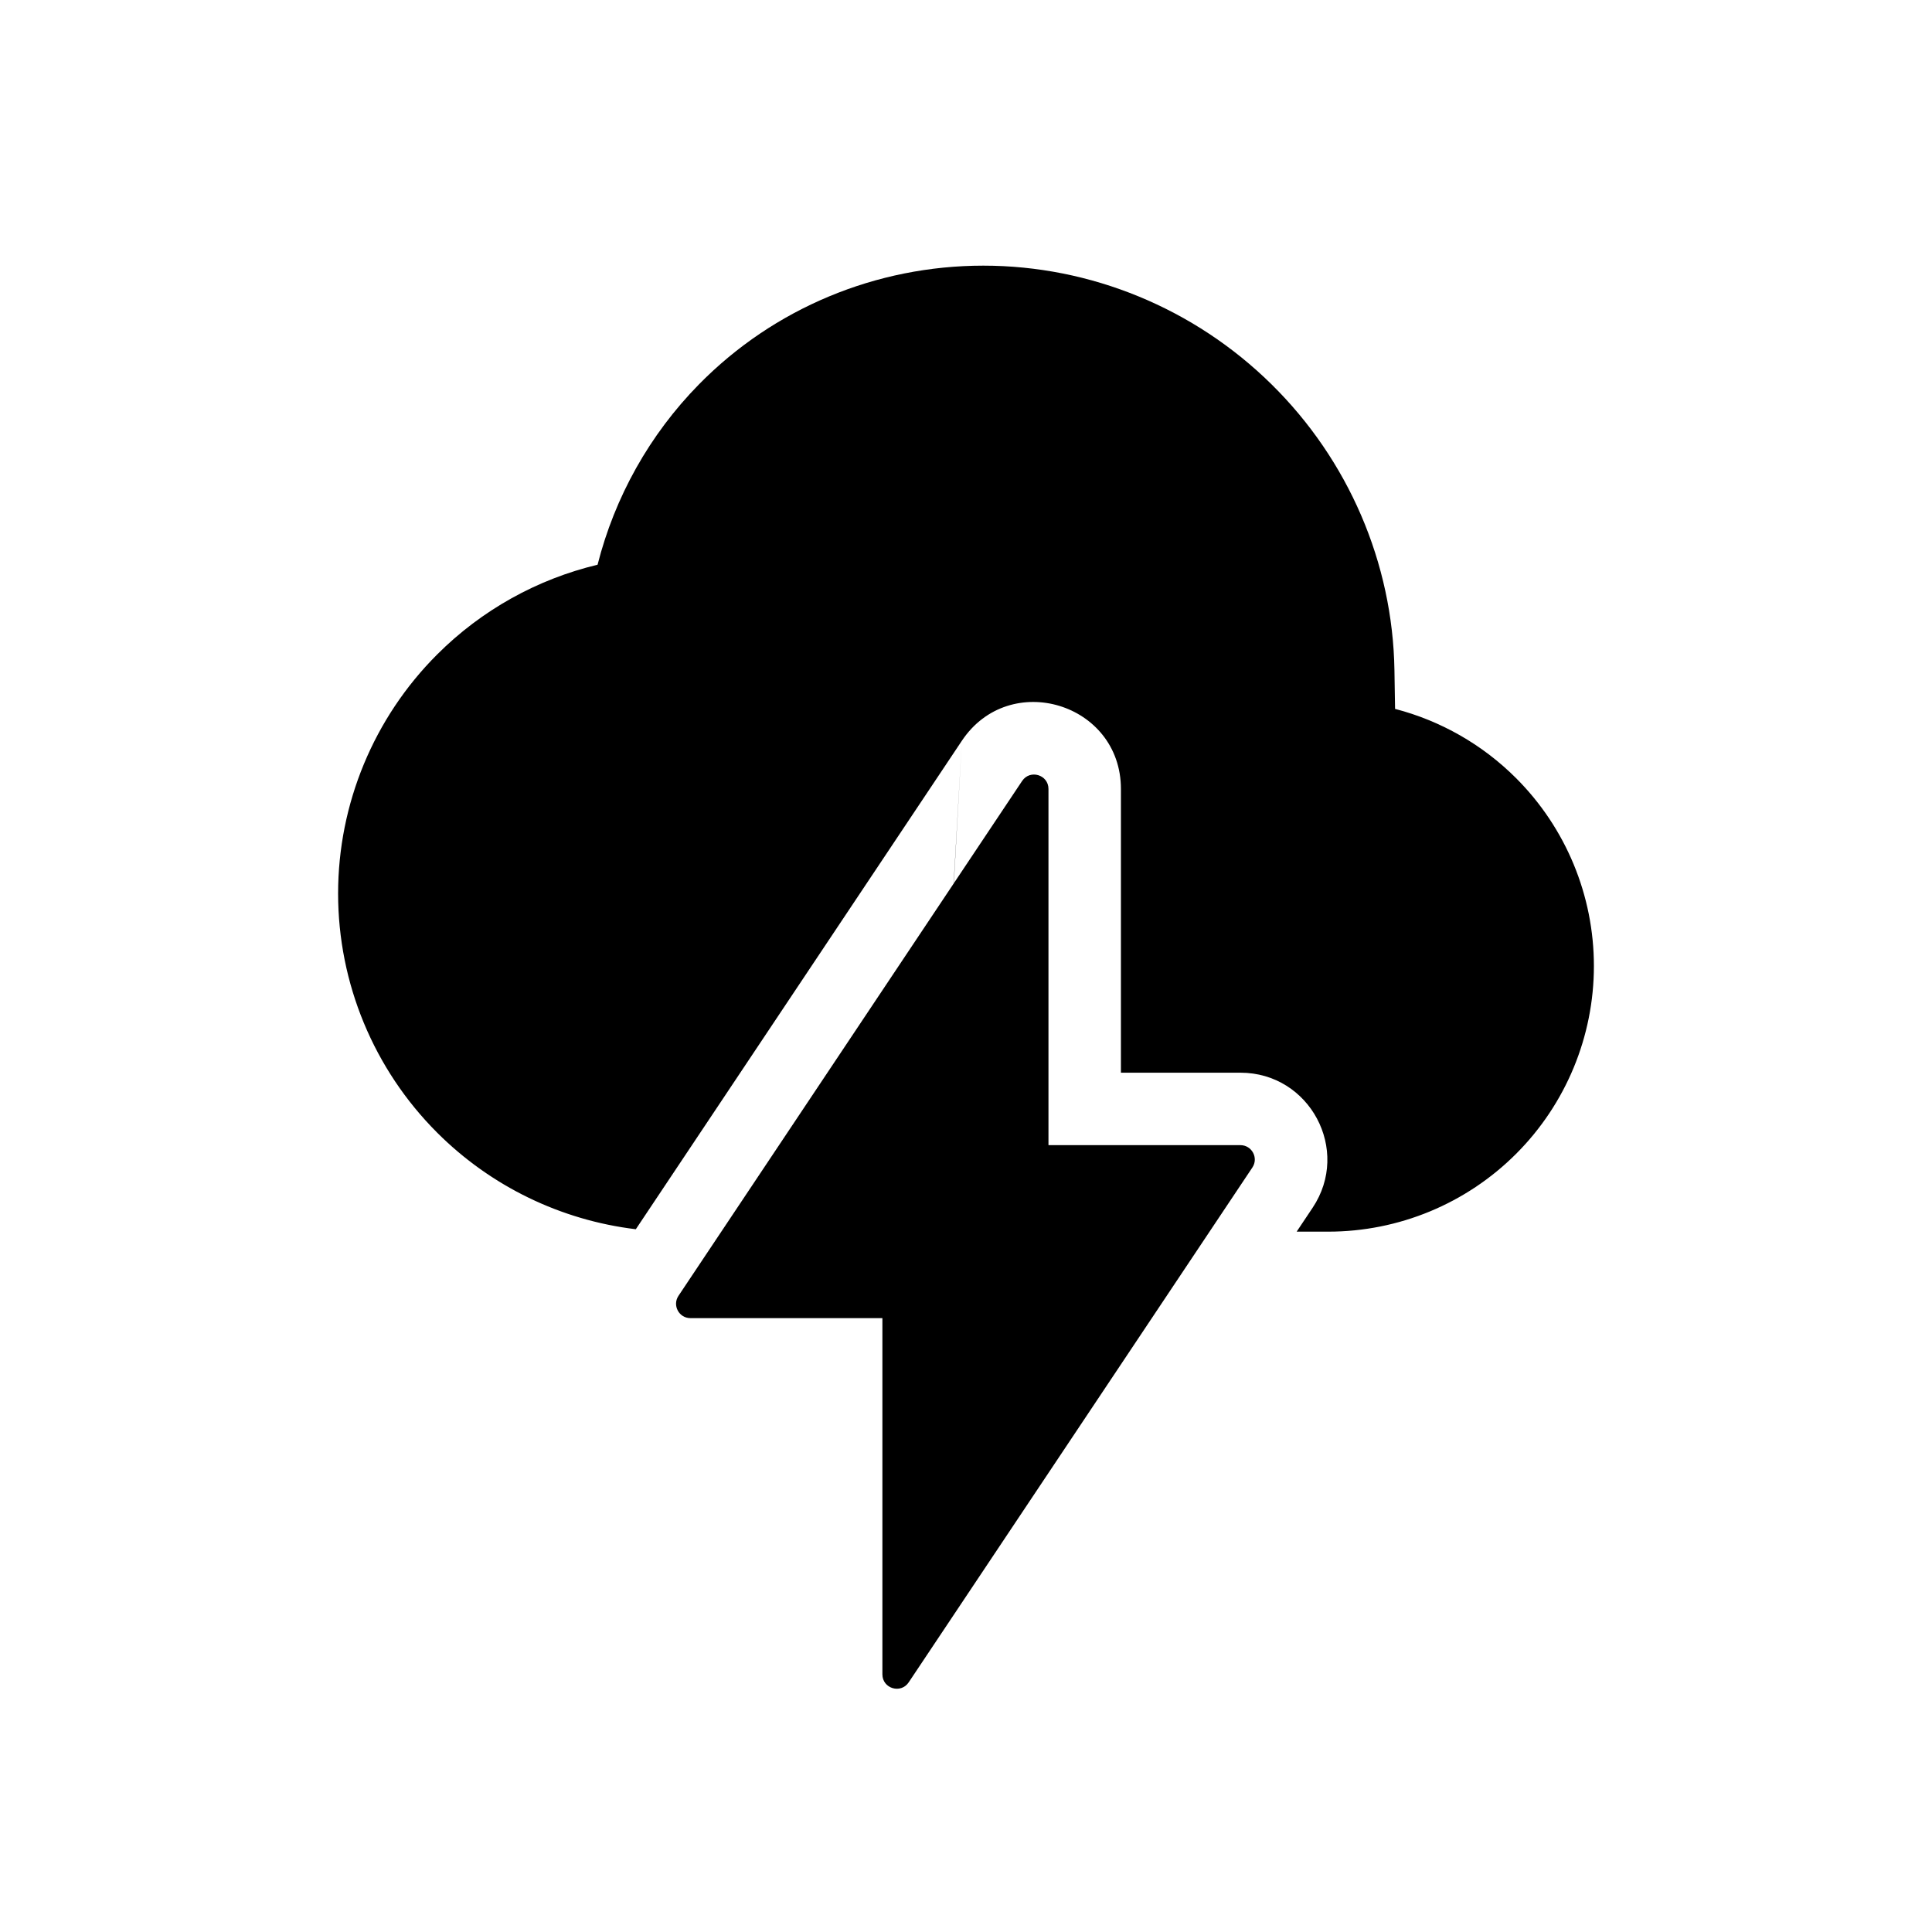 <svg viewBox="0 0 80 80" fill="none">
  <path fill-rule="evenodd" clip-rule="evenodd" d="M52.644 15.907C49.452 12.765 45.162 11 40.718 11C36.275 11 32.042 12.765 28.951 15.907C26.895 17.996 25.456 20.581 24.744 23.384C22.249 23.981 19.944 25.257 18.101 27.101C15.475 29.726 14 33.287 14 37C14 40.713 15.475 44.274 18.101 46.9C20.329 49.128 23.231 50.527 26.328 50.9L39.829 30.673L39.149 42.499L33.474 51H33.799H38L38.049 51H38.66L39.149 42.499L39.163 42.478L38.682 51H46.478L46.867 50.418L43.415 50.418C41.758 50.418 40.415 49.075 40.415 47.418V40.602L39.163 42.478L39.829 30.673C41.804 27.715 46.415 29.113 46.415 32.669V44.418H51.363C54.235 44.418 55.948 47.621 54.353 50.01L53.692 51H55C57.917 51 60.715 49.841 62.778 47.778C64.841 45.715 66 42.917 66 40C66 37.083 64.841 34.285 62.778 32.222C61.381 30.825 59.647 29.842 57.767 29.354L57.741 27.752C57.67 23.309 55.836 19.048 52.644 15.907Z" fill="currentColor" />
  <path fill-rule="evenodd" clip-rule="evenodd" d="M36.538 54.581L28.59 54.581C28.114 54.581 27.831 54.051 28.095 53.656L42.324 32.338C42.651 31.848 43.415 32.08 43.415 32.669V47.418L51.362 47.418C51.838 47.418 52.122 47.949 51.858 48.344L37.628 69.661C37.301 70.151 36.538 69.92 36.538 69.331L36.538 54.581Z" fill="currentColor" />
</svg>